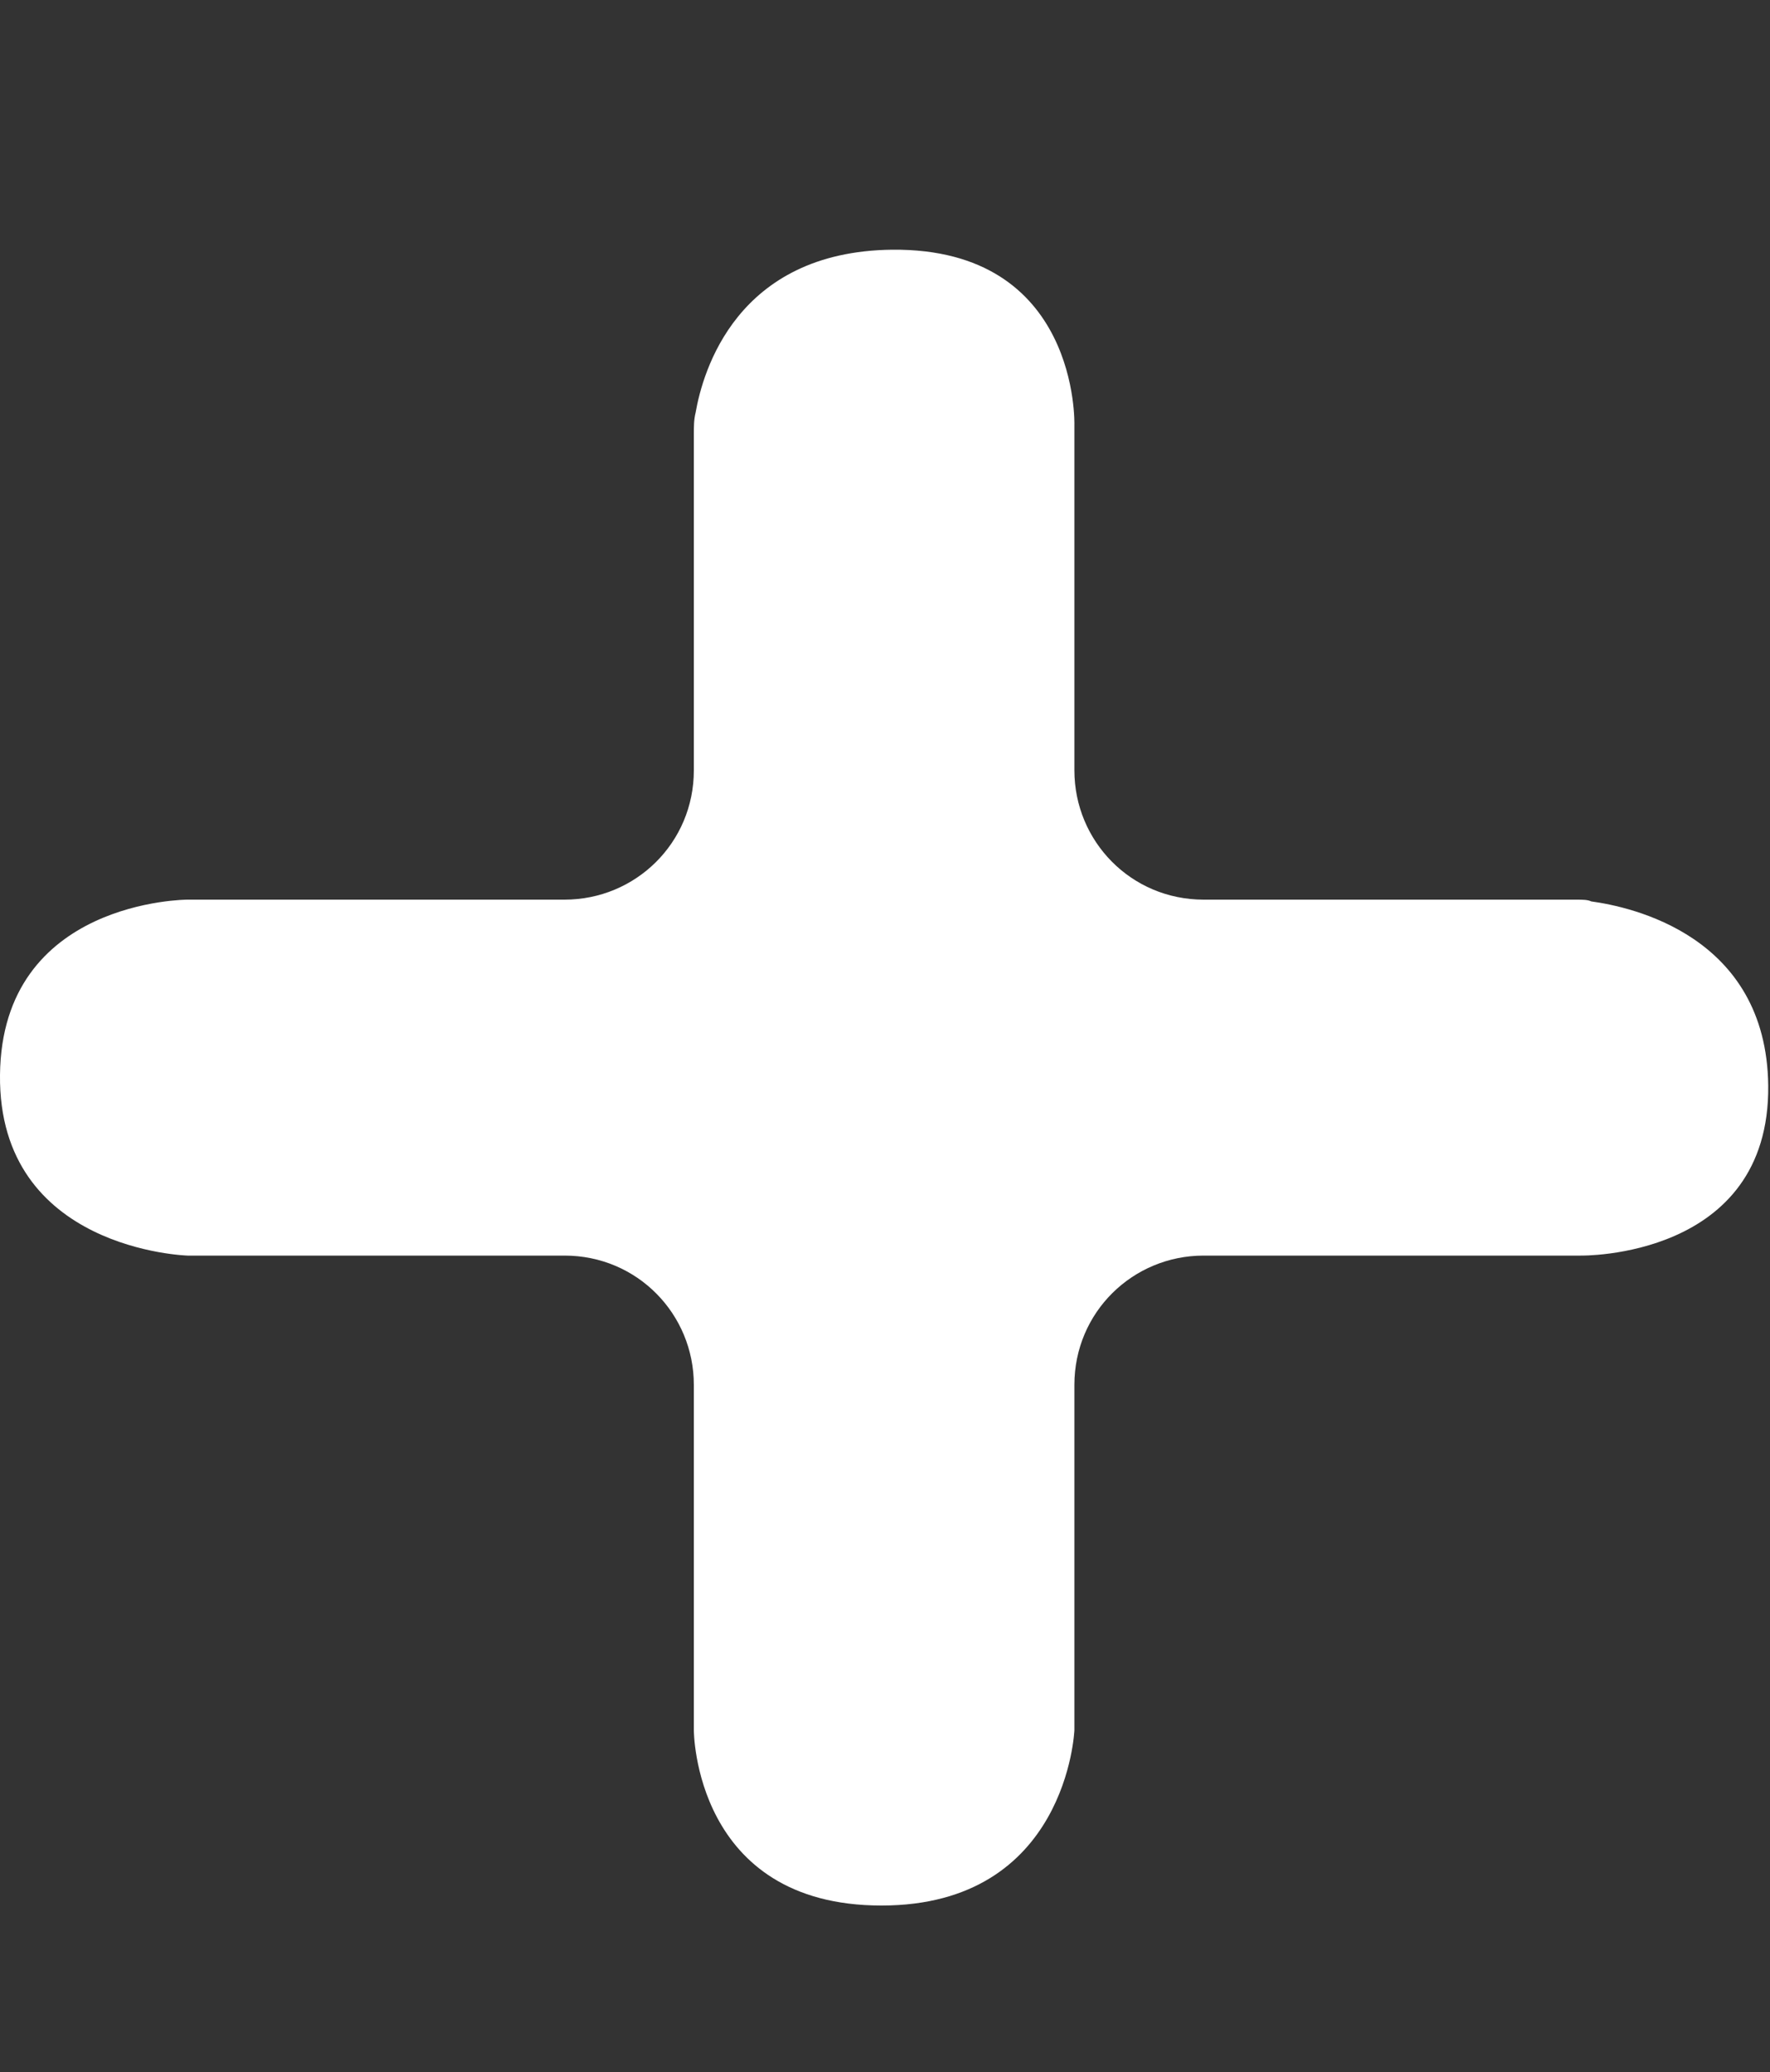 <?xml version="1.0" encoding="utf-8"?>
<!-- Generator: Adobe Illustrator 19.0.0, SVG Export Plug-In . SVG Version: 6.00 Build 0)  -->
<svg version="1.1" id="Layer_1" xmlns="http://www.w3.org/2000/svg" xmlns:xlink="http://www.w3.org/1999/xlink" x="0px" y="0px"
	 viewBox="-255 338 100 117" style="enable-background:new -255 338 100 117;" xml:space="preserve">
<rect x="-255" y="338" width="100" height="117" fill="#333333" stroke="none"/>
<style type="text/css">
	.st0{fill:#FFFFFF;}
</style>
<path class="st0" d="M-166,388.8h-21c-4.1,0-7.3-3.3-7.3-7.3v-19.5c0,0,0.3-10-10.3-9.9c-8.8,0.1-10.7,6.9-11.1,9.2
	c-0.1,0.4-0.1,0.8-0.1,1.2v19c0,4.1-3.3,7.3-7.3,7.3h-21.3c0,0-10.5,0-10.6,9.9c-0.1,9.9,10.6,10.2,10.6,10.2h21.3
	c4.1,0,7.3,3.3,7.3,7.3v19.5c0,0,0,9.9,10.6,9.9c10.5,0,10.9-9.9,10.9-9.9v-19.5c0-4.1,3.3-7.3,7.3-7.3h21.3c0,0,10.7,0.2,10.6-9.6
	c-0.1-8.5-7.8-10.1-10-10.4C-165.3,388.8-165.6,388.8-166,388.8z"/>
</svg>

